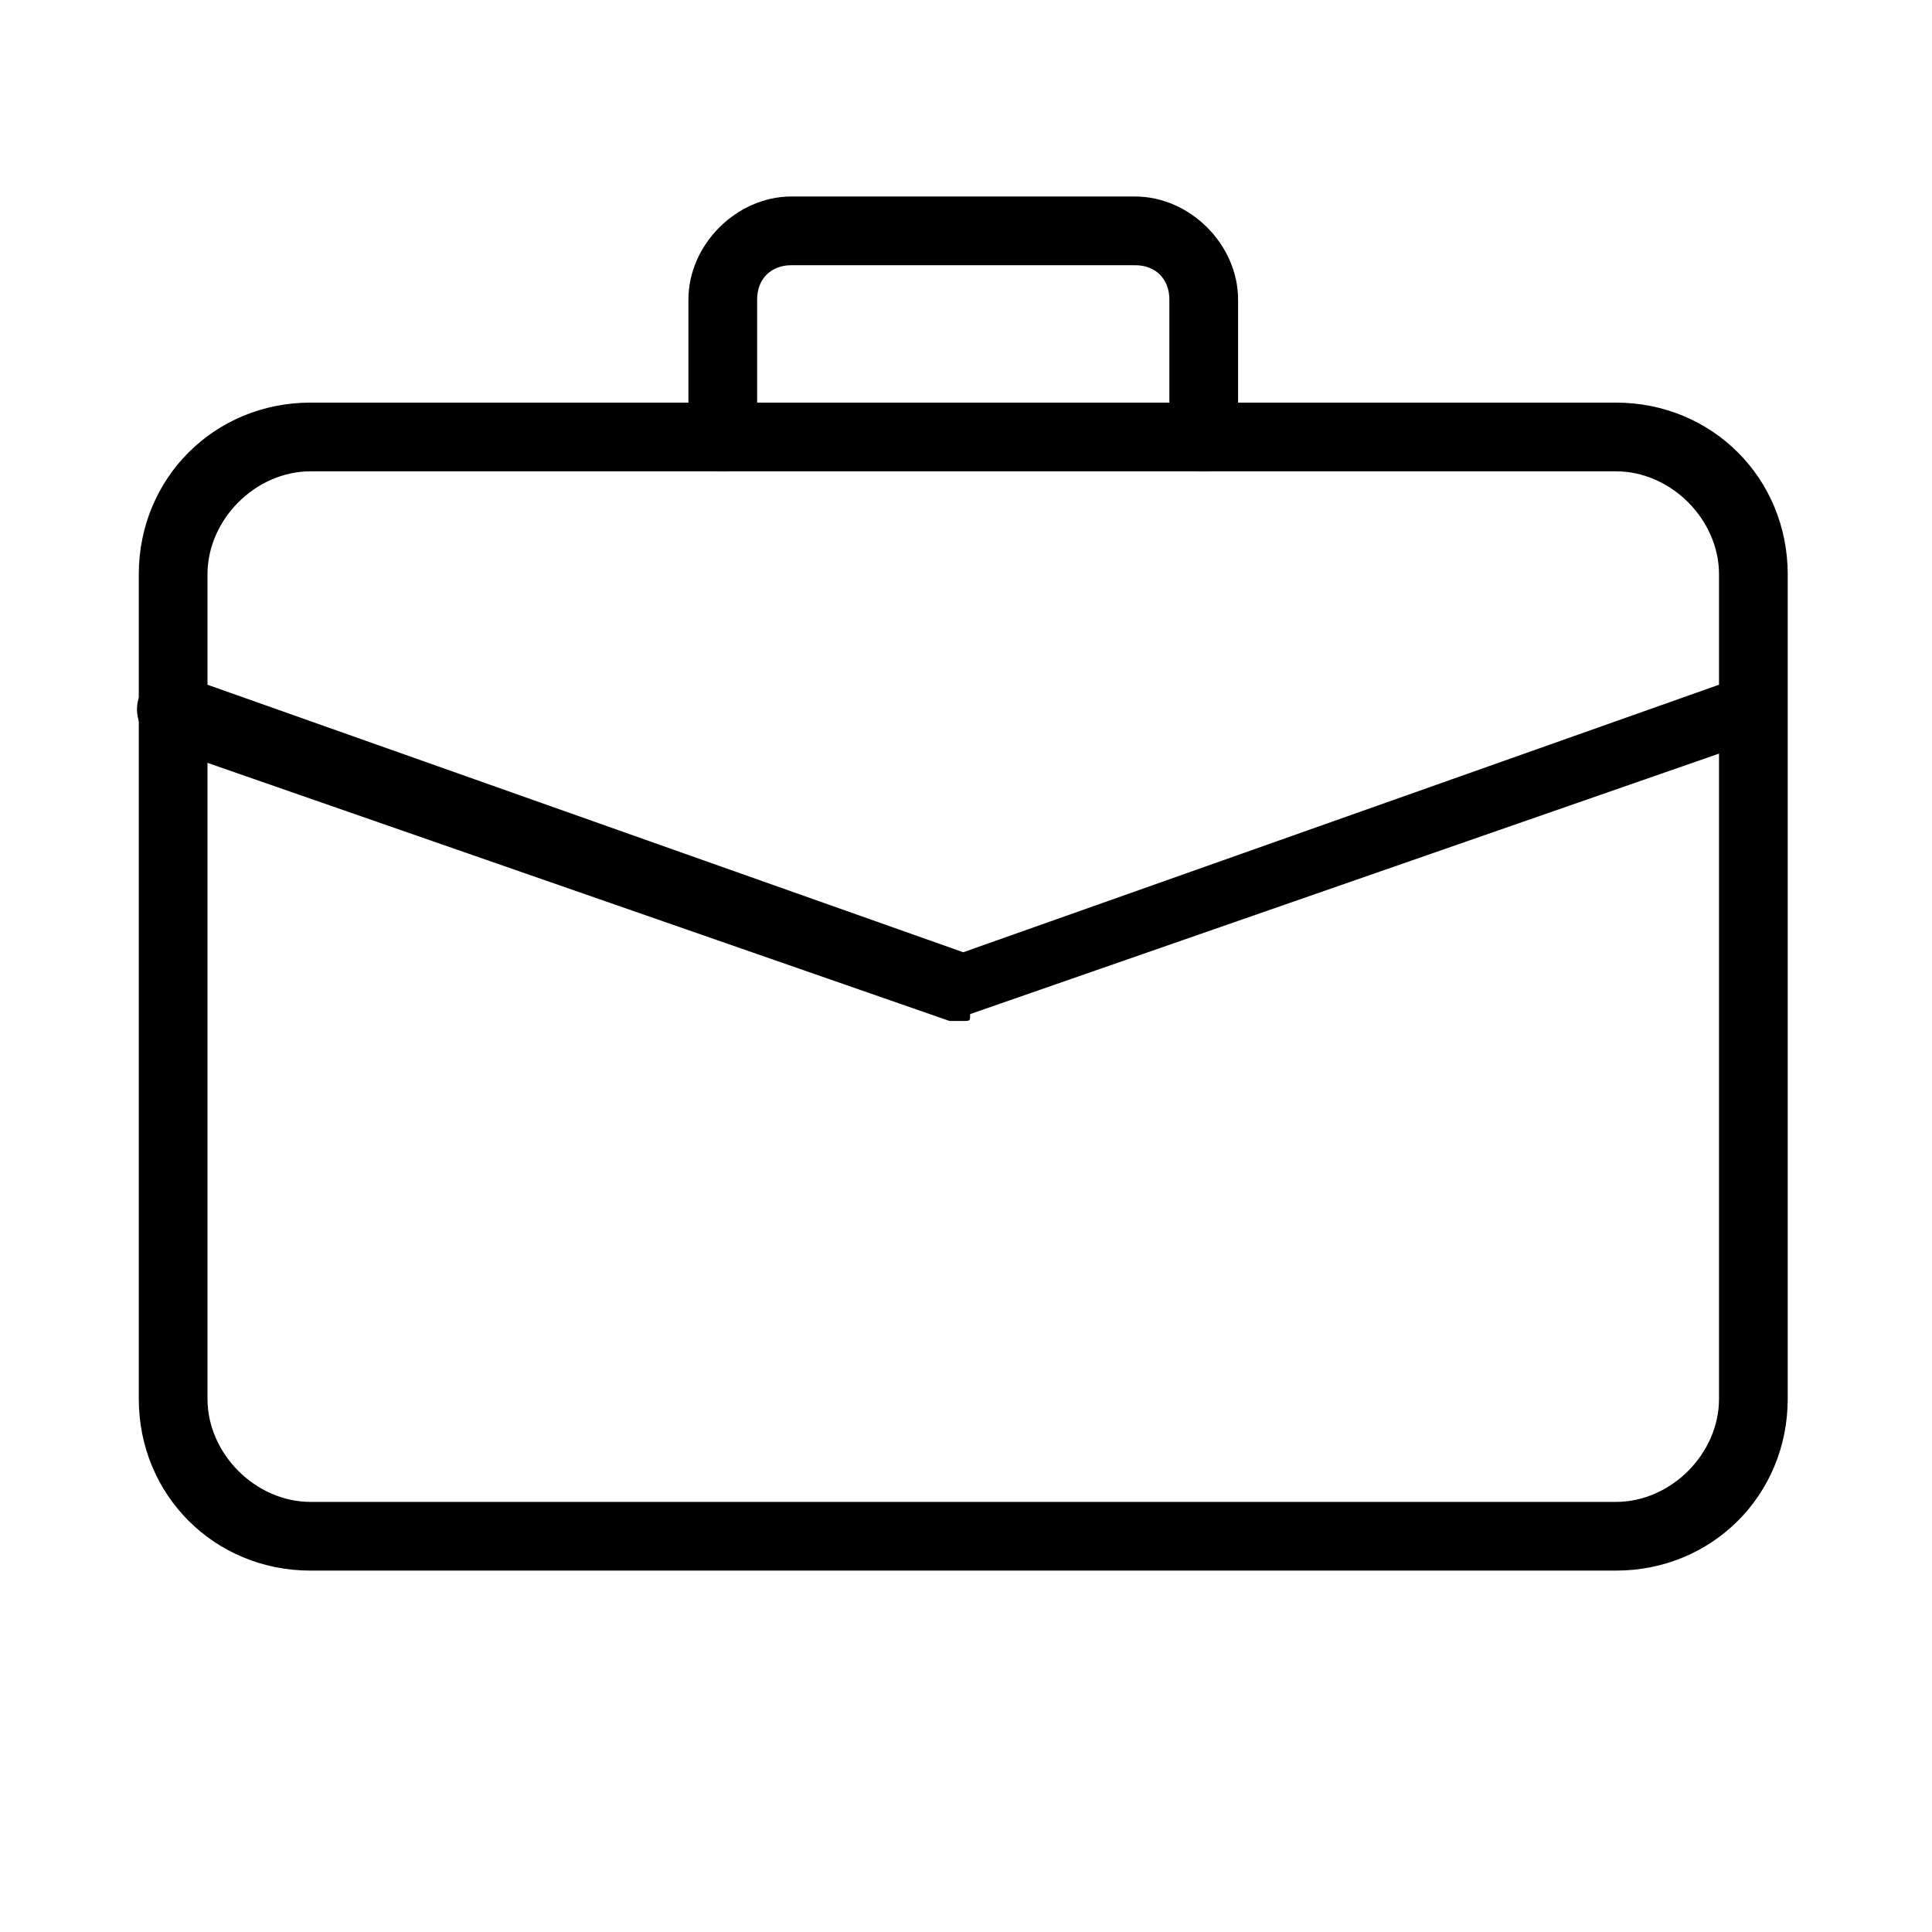 <?xml version="1.0" encoding="UTF-8" standalone="no"?>
<svg
   xmlns:dc="http://purl.org/dc/elements/1.1/"
   xmlns:cc="http://creativecommons.org/ns#"
   xmlns:rdf="http://www.w3.org/1999/02/22-rdf-syntax-ns#"
   xmlns:svg="http://www.w3.org/2000/svg"
   xmlns="http://www.w3.org/2000/svg"
   xmlns:sodipodi="http://sodipodi.sourceforge.net/DTD/sodipodi-0.dtd"
   xmlns:inkscape="http://www.inkscape.org/namespaces/inkscape"
   id="light"
   enable-background="new 0 0 24 24"
   height="30"
   viewBox="0 0 1.406 1.406"
   width="30"
   version="1.1"
   sodipodi:docname="portfolio.svg"
   inkscape:version="0.92.4 (5da689c313, 2019-01-14)">
  <defs
     id="defs17" />
  <sodipodi:namedview
     pagecolor="#ffffff"
     bordercolor="#666666"
     borderopacity="1"
     objecttolerance="10"
     gridtolerance="10"
     guidetolerance="10"
     inkscape:pageopacity="0"
     inkscape:pageshadow="2"
     inkscape:window-width="1366"
     inkscape:window-height="705"
     id="namedview15"
     showgrid="false"
     inkscape:zoom="2.6074563"
     inkscape:cx="15.299171"
     inkscape:cy="-22.736107"
     inkscape:window-x="-8"
     inkscape:window-y="-8"
     inkscape:window-maximized="1"
     inkscape:current-layer="light" />
  <g
     id="g4"
     transform="matrix(0.05,0,0,0.05,0.101,0.043)">
    <path
       d="M 21.5,22 H 2.5 C 1.1,22 0,20.9 0,19.5 V 7.5 C 0,6.1 1.1,5 2.5,5 h 19 C 22.9,5 24,6.1 24,7.5 v 12 C 24,20.9 22.9,22 21.5,22 Z M 2.5,6 C 1.7,6 1,6.7 1,7.5 v 12 C 1,20.3 1.7,21 2.5,21 h 19 C 22.3,21 23,20.3 23,19.5 V 7.5 C 23,6.7 22.3,6 21.5,6 Z"
       id="path2"
       inkscape:connector-curvature="0" />
  </g>
  <g
     id="g8"
     transform="matrix(0.05,0,0,0.05,0.101,0.043)">
    <path
       d="M 15.5,6 C 15.2,6 15,5.8 15,5.5 v -2 C 15,3.2 14.8,3 14.5,3 h -5 C 9.2,3 9,3.2 9,3.5 v 2 C 9,5.8 8.8,6 8.5,6 8.2,6 8,5.8 8,5.5 v -2 C 8,2.7 8.7,2 9.5,2 h 5 C 15.3,2 16,2.7 16,3.5 v 2 C 16,5.8 15.8,6 15.5,6 Z"
       id="path6"
       inkscape:connector-curvature="0" />
  </g>
  <g
     id="g12"
     transform="matrix(0.05,0,0,0.05,0.101,0.043)">
    <path
       d="m 12,14 c -0.1,0 -0.1,0 -0.2,0 L 0.3,10 C 0.1,9.9 -0.1,9.6 0,9.3 0.1,9.1 0.4,8.9 0.7,9 L 12,13 23.3,9 c 0.3,-0.1 0.5,0 0.6,0.3 0.1,0.3 0,0.5 -0.3,0.6 l -11.5,4 c 0,0.1 0,0.1 -0.1,0.1 z"
       id="path10"
       inkscape:connector-curvature="0" />
  </g>
</svg>
